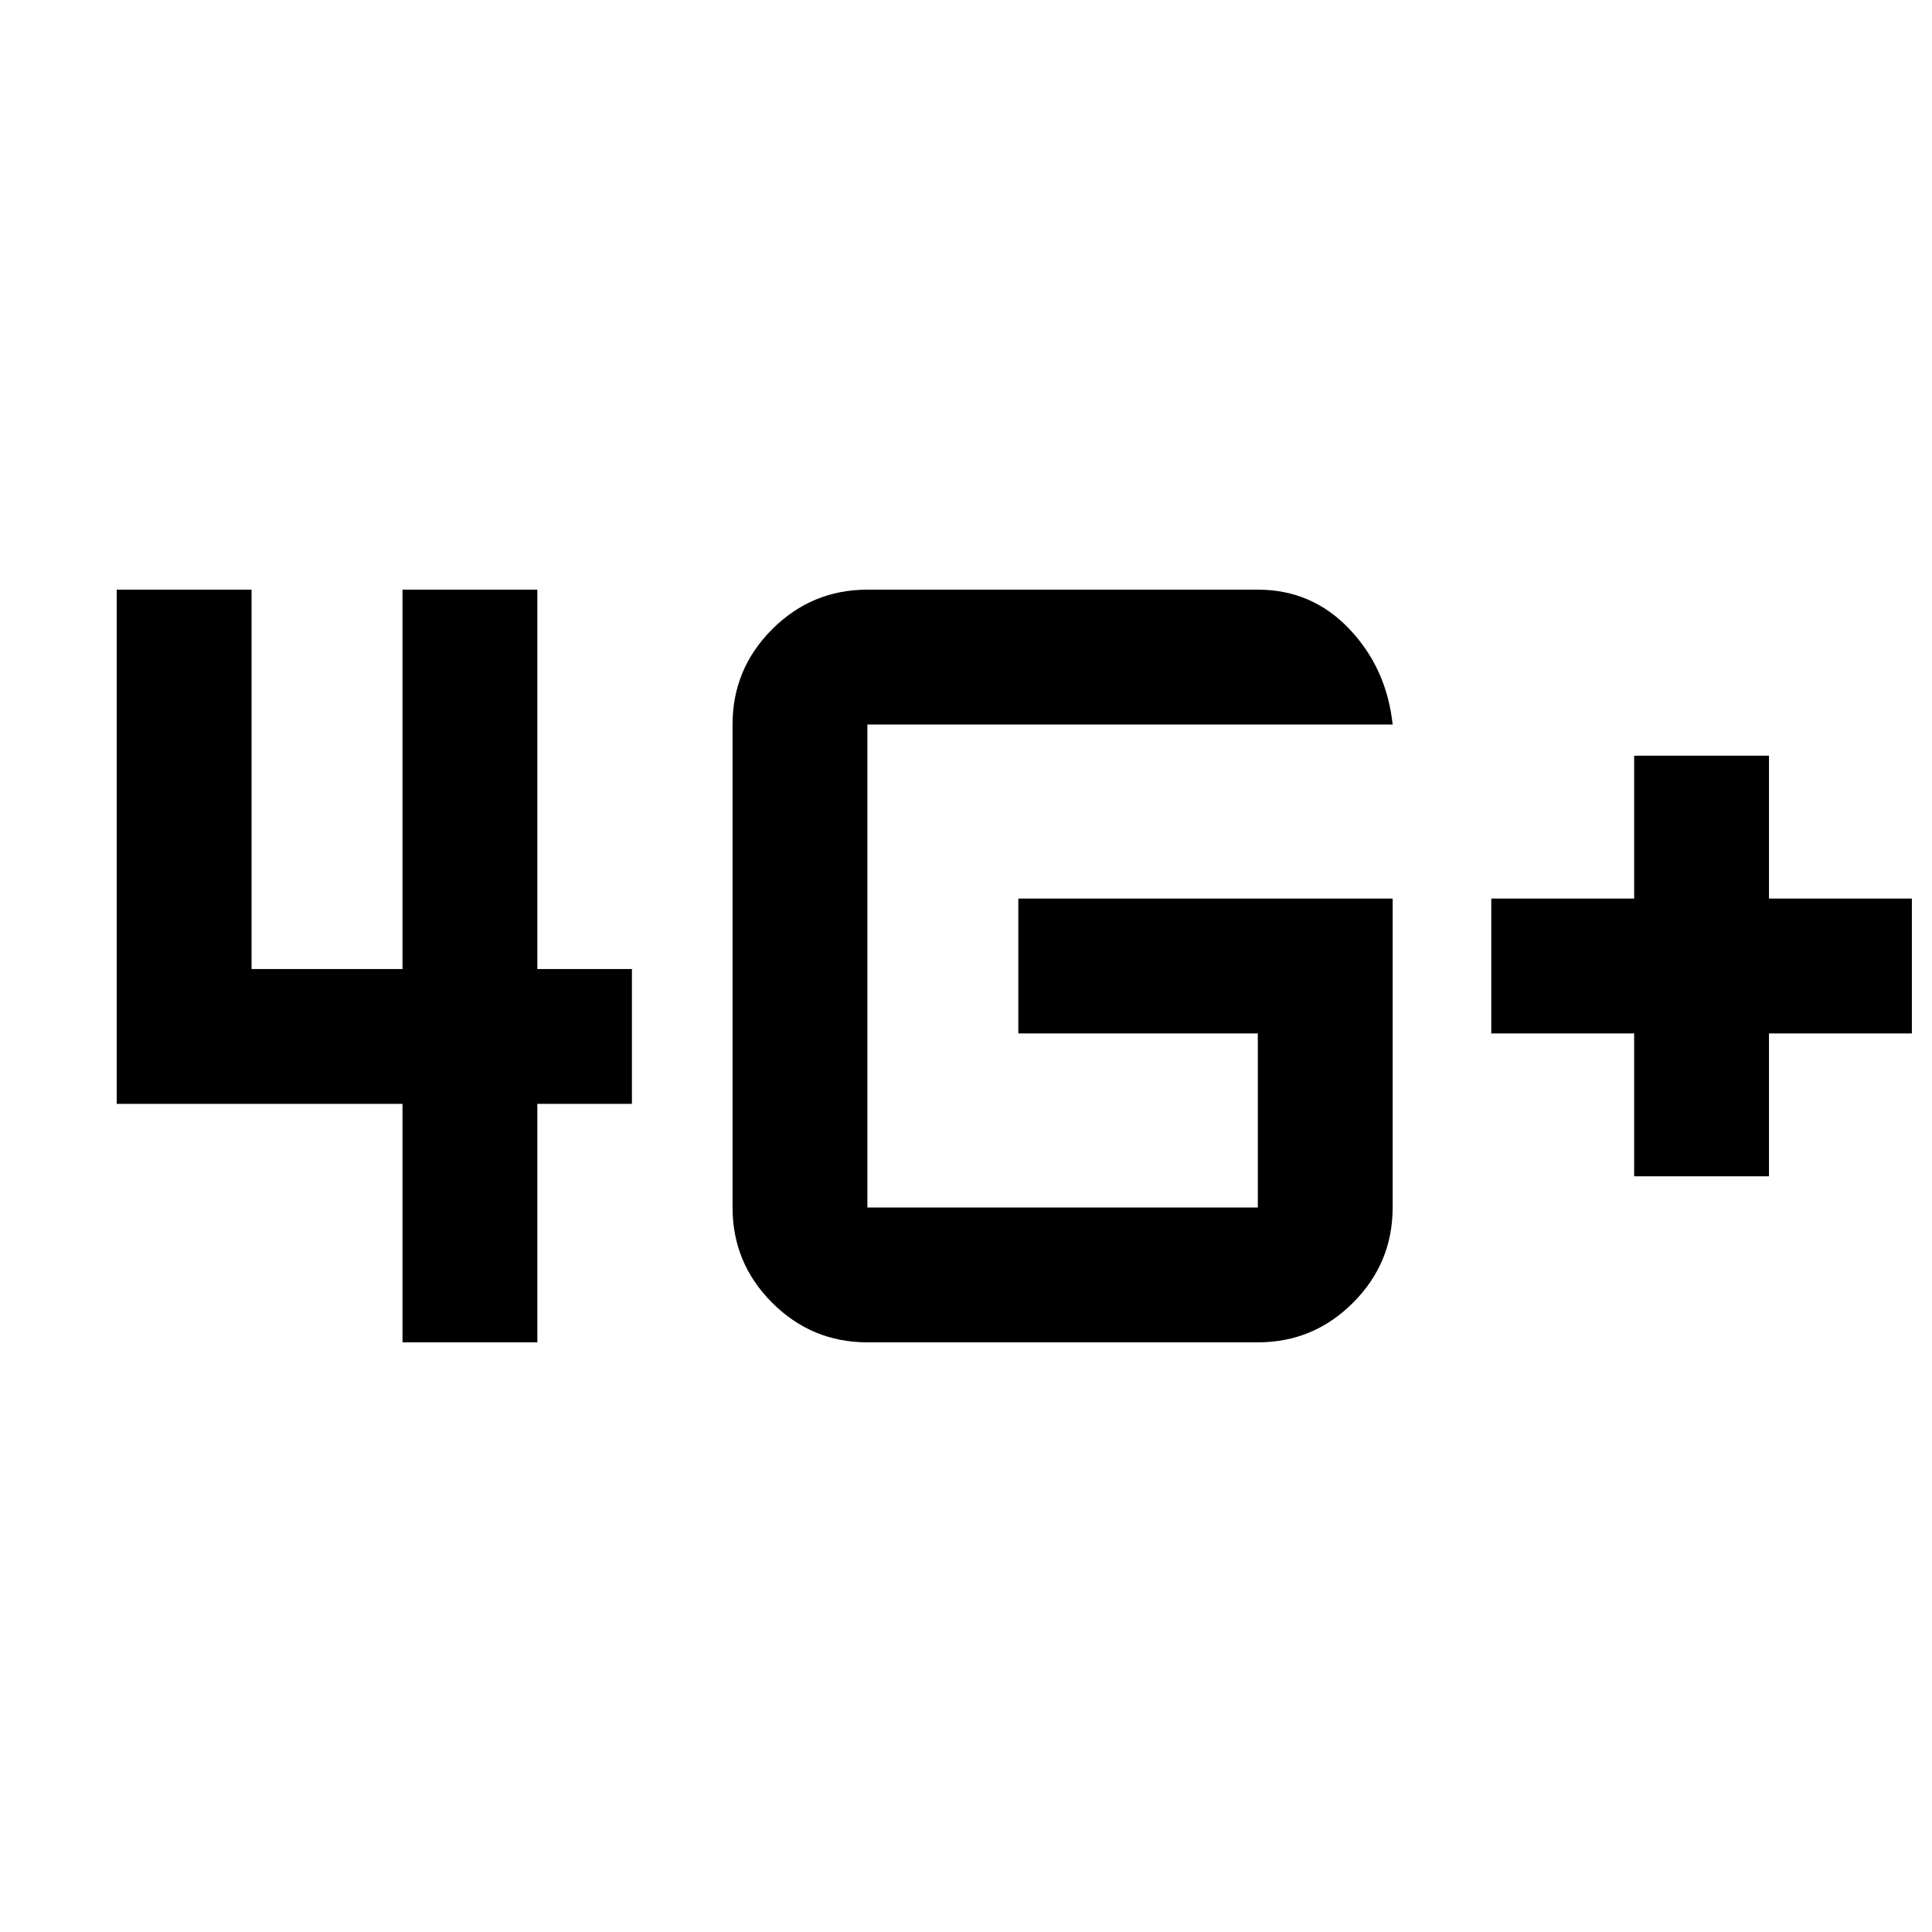 <svg xmlns="http://www.w3.org/2000/svg" height="20" viewBox="0 -960 960 960" width="20"><path d="M812-375.5v-71h-71v-67h71v-71h67v71h71v67h-71v71h-67ZM200-293v-118.5H58V-667h67v188.5h75V-667h67v188.5h47v67h-47V-293h-67Zm492-220.5V-360q0 27.64-19.68 47.32T625-293H431q-27.64 0-47.32-19.68T364-360v-240q0-27.64 19.68-47.32T431-667h194q26.88 0 45.44 19.5T692-600H431v240h194v-86.5H506v-67h186Z"/></svg>